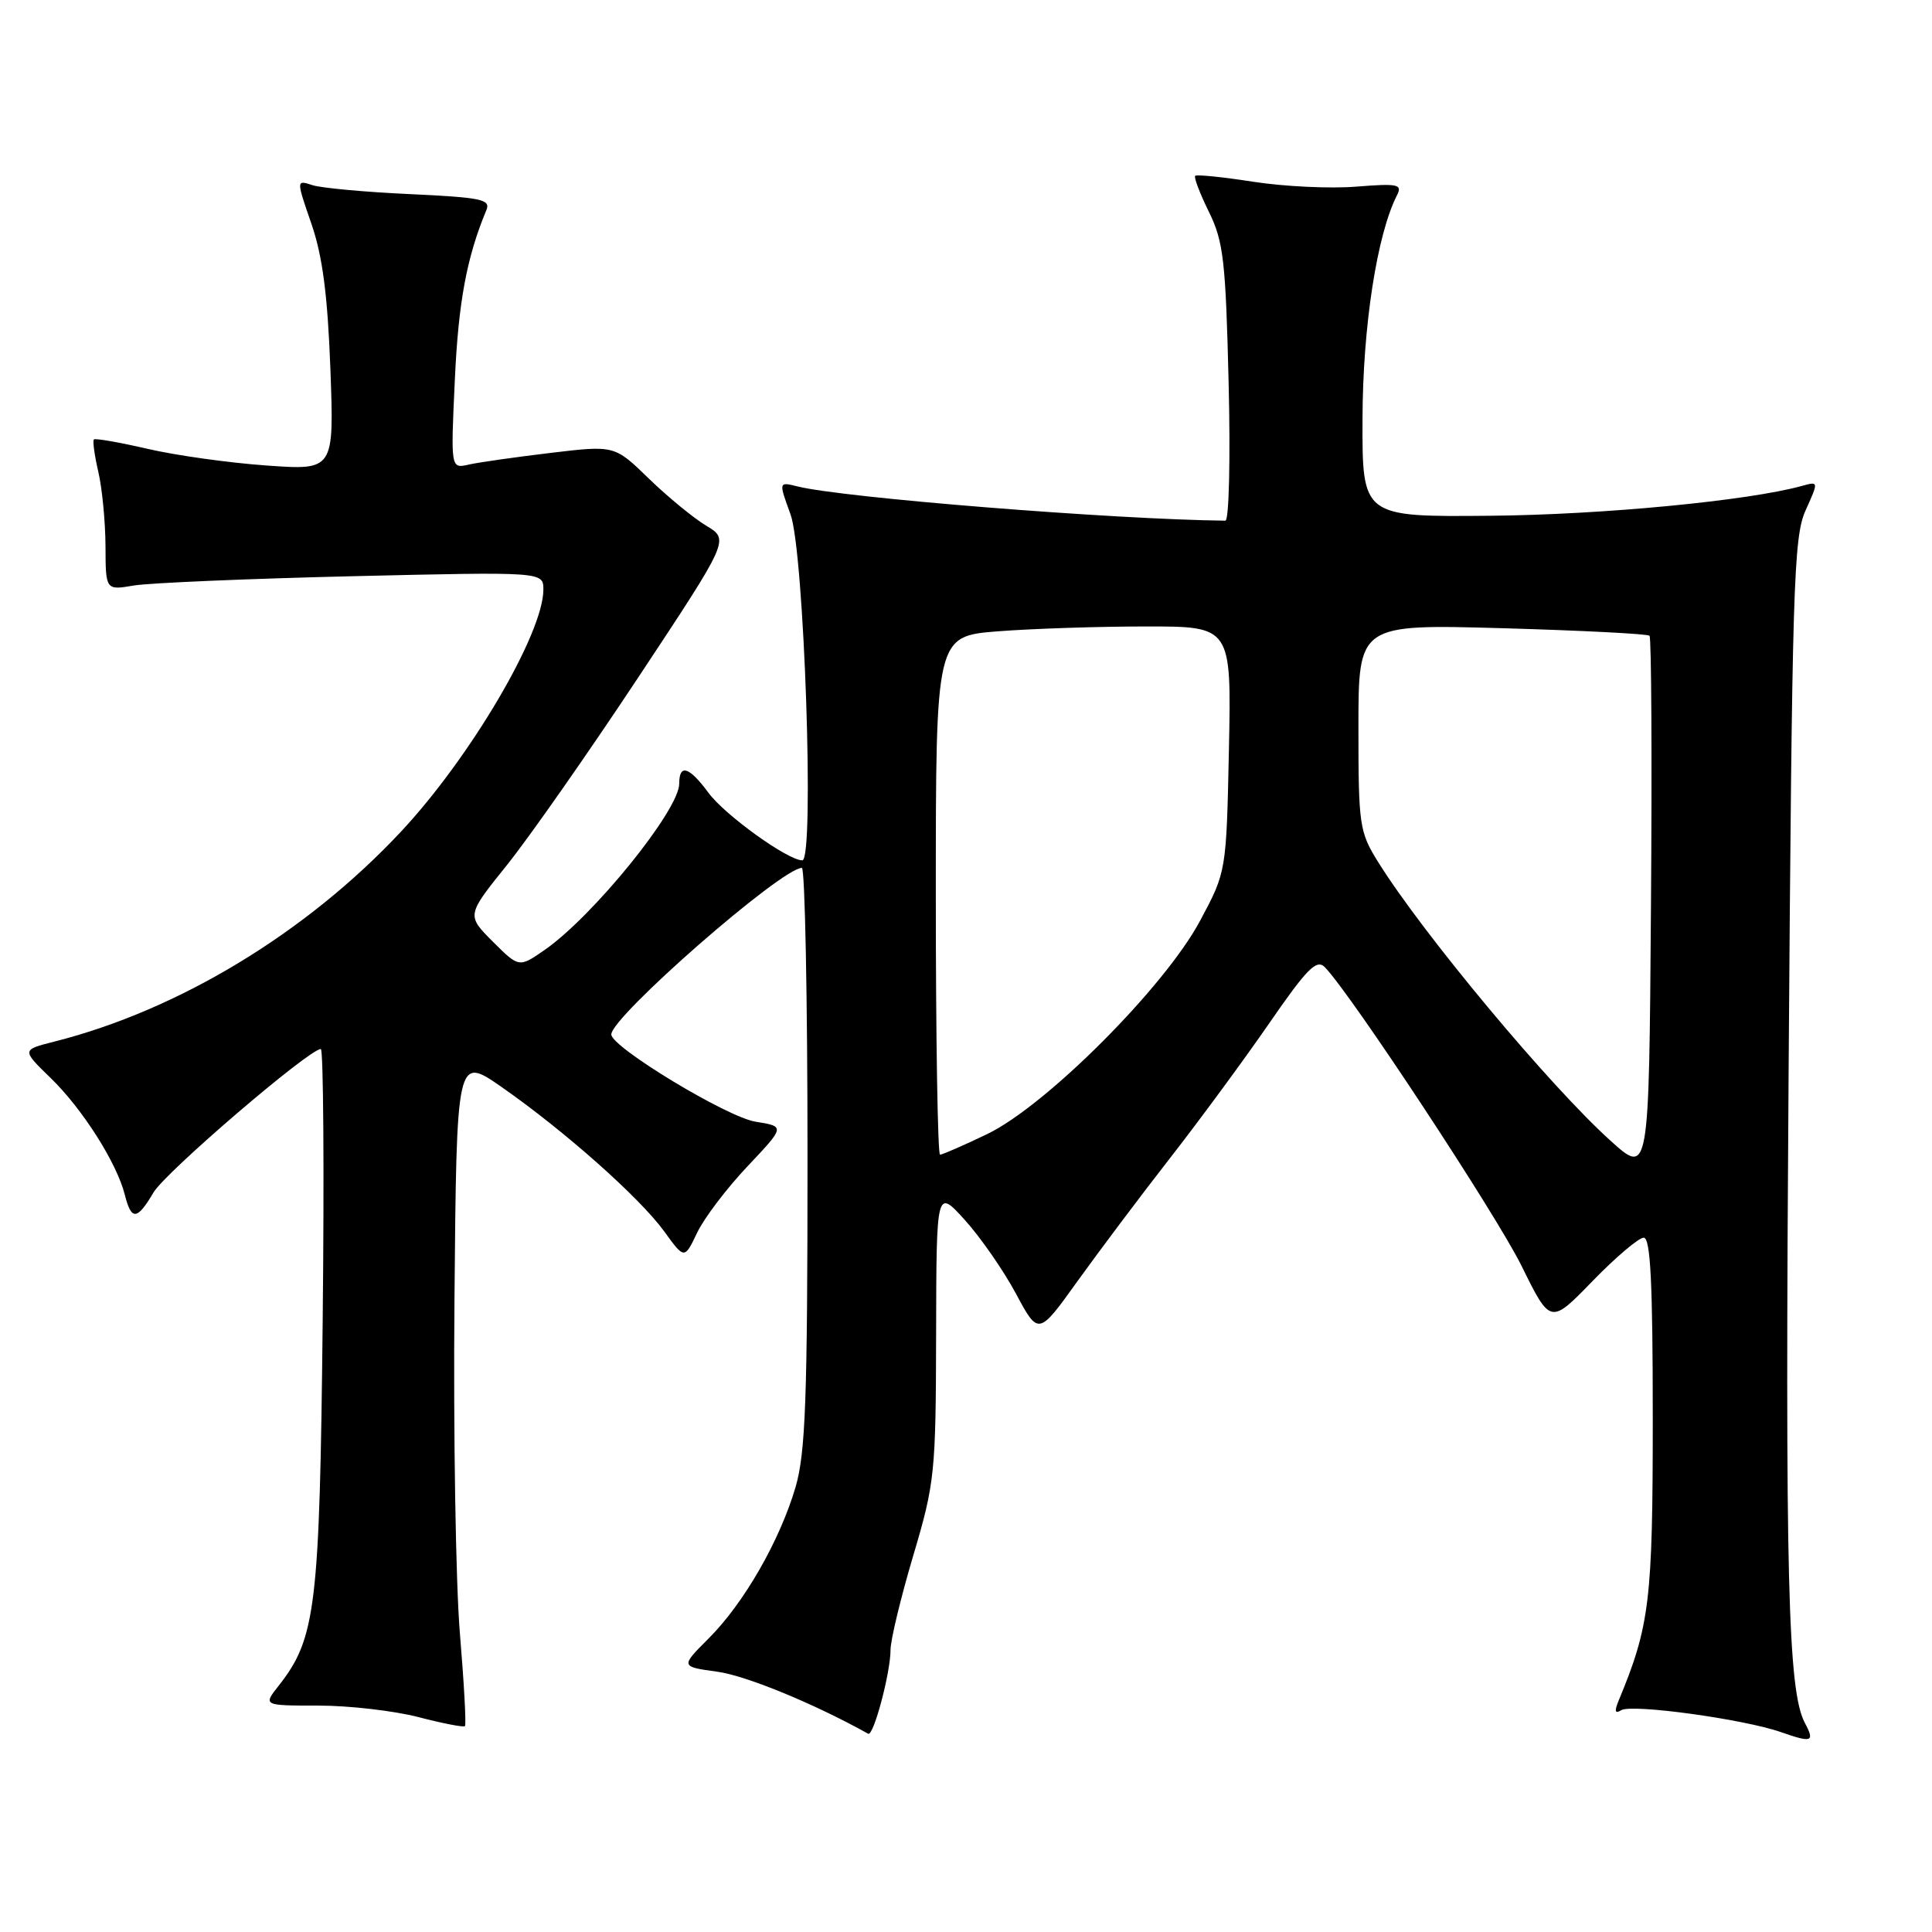 <?xml version="1.0" encoding="UTF-8" standalone="no"?>
<!DOCTYPE svg PUBLIC "-//W3C//DTD SVG 1.1//EN" "http://www.w3.org/Graphics/SVG/1.1/DTD/svg11.dtd" >
<svg xmlns="http://www.w3.org/2000/svg" xmlns:xlink="http://www.w3.org/1999/xlink" version="1.1" viewBox="0 0 256 256">
 <g >
 <path fill="currentColor"
d=" M 239.16 228.31 C 236.90 224.07 236.52 209.14 237.00 142.00 C 237.46 77.70 237.65 71.16 239.25 67.63 C 240.99 63.77 240.99 63.77 238.75 64.39 C 231.67 66.35 212.29 68.21 197.50 68.34 C 180.50 68.50 180.50 68.50 180.54 55.50 C 180.57 43.26 182.46 31.05 185.11 25.87 C 185.85 24.42 185.24 24.29 179.72 24.73 C 176.30 25.01 170.18 24.72 166.11 24.09 C 162.05 23.46 158.57 23.10 158.37 23.30 C 158.17 23.49 158.99 25.64 160.19 28.08 C 162.12 32.00 162.41 34.57 162.80 50.75 C 163.05 60.81 162.85 69.00 162.37 68.99 C 147.65 68.84 111.66 65.96 105.66 64.45 C 103.17 63.83 103.17 63.83 104.75 68.16 C 106.56 73.13 107.95 114.00 106.31 114.00 C 104.39 114.00 96.08 108.02 93.90 105.08 C 91.31 101.57 90.00 101.16 90.00 103.85 C 90.00 107.33 78.61 121.40 72.17 125.87 C 68.77 128.23 68.77 128.23 65.29 124.76 C 61.82 121.28 61.82 121.28 67.16 114.64 C 70.10 110.98 77.94 99.78 84.58 89.75 C 96.66 71.50 96.66 71.50 93.58 69.66 C 91.89 68.64 88.46 65.83 85.97 63.41 C 81.43 59.00 81.43 59.00 72.97 60.01 C 68.31 60.57 63.42 61.26 62.11 61.56 C 59.72 62.11 59.72 62.11 60.27 50.30 C 60.74 40.00 61.85 34.08 64.44 27.86 C 65.05 26.42 63.83 26.17 54.31 25.72 C 48.37 25.45 42.54 24.91 41.38 24.53 C 39.25 23.83 39.25 23.83 41.27 29.67 C 42.74 33.94 43.41 39.09 43.78 48.91 C 44.27 62.32 44.27 62.32 35.29 61.68 C 30.35 61.33 23.27 60.34 19.54 59.47 C 15.81 58.61 12.62 58.05 12.44 58.23 C 12.26 58.41 12.52 60.34 13.03 62.53 C 13.54 64.71 13.96 69.14 13.98 72.36 C 14.00 78.22 14.00 78.22 17.75 77.58 C 19.81 77.24 32.86 76.68 46.75 76.35 C 72.00 75.76 72.00 75.76 72.00 78.13 C 72.00 83.93 62.32 100.38 53.11 110.22 C 40.58 123.61 23.67 133.85 7.19 138.02 C 2.87 139.11 2.87 139.11 6.71 142.84 C 10.92 146.92 15.49 154.11 16.54 158.32 C 17.41 161.76 18.16 161.70 20.34 158.01 C 21.92 155.32 40.96 139.00 42.51 139.00 C 42.85 139.00 42.97 155.09 42.76 174.75 C 42.36 212.95 41.87 217.08 36.93 223.36 C 34.85 226.00 34.85 226.00 42.22 226.00 C 46.27 226.00 52.21 226.69 55.43 227.52 C 58.65 228.36 61.43 228.90 61.61 228.72 C 61.79 228.54 61.49 223.02 60.94 216.45 C 60.39 209.88 60.06 189.96 60.22 172.19 C 60.50 139.88 60.50 139.88 66.50 144.06 C 74.80 149.85 84.78 158.71 88.00 163.15 C 90.69 166.87 90.69 166.87 92.37 163.35 C 93.29 161.41 96.30 157.45 99.05 154.54 C 104.04 149.26 104.04 149.26 100.11 148.63 C 96.33 148.03 81.00 138.75 81.00 137.07 C 81.00 134.72 103.54 115.02 106.25 115.00 C 106.66 115.00 107.00 132.24 107.00 153.32 C 107.00 185.44 106.74 192.52 105.41 197.07 C 103.32 204.16 98.59 212.41 93.91 217.09 C 90.16 220.84 90.16 220.84 95.05 221.51 C 98.85 222.03 107.84 225.72 115.04 229.73 C 115.74 230.12 118.00 221.65 118.00 218.62 C 118.00 217.32 119.35 211.72 121.00 206.16 C 123.87 196.50 124.00 195.23 124.04 176.78 C 124.08 157.50 124.08 157.50 127.85 161.66 C 129.92 163.95 132.96 168.33 134.61 171.40 C 137.60 176.98 137.60 176.98 142.79 169.74 C 145.65 165.76 151.14 158.45 155.00 153.50 C 158.86 148.55 164.77 140.52 168.13 135.66 C 173.20 128.31 174.46 127.04 175.55 128.16 C 179.04 131.75 198.25 160.92 201.62 167.75 C 205.44 175.50 205.44 175.50 211.02 169.75 C 214.09 166.59 217.14 164.00 217.80 164.00 C 218.70 164.00 219.00 169.97 219.00 187.91 C 219.00 212.11 218.60 215.44 214.45 225.41 C 213.90 226.76 214.00 227.12 214.82 226.61 C 216.22 225.75 231.06 227.79 236.00 229.52 C 240.10 230.96 240.50 230.81 239.16 228.31 Z  M 213.38 151.13 C 205.31 143.84 188.56 123.76 182.64 114.27 C 180.12 110.23 180.00 109.41 180.00 96.37 C 180.00 82.71 180.00 82.71 199.06 83.24 C 209.54 83.54 218.32 83.99 218.57 84.24 C 218.82 84.49 218.91 100.68 218.76 120.23 C 218.50 155.76 218.50 155.76 213.38 151.13 Z  M 124.00 118.65 C 124.00 84.30 124.00 84.30 132.25 83.65 C 136.79 83.30 145.60 83.01 151.84 83.01 C 163.17 83.00 163.17 83.00 162.84 99.25 C 162.50 115.50 162.50 115.50 159.02 122.00 C 154.34 130.77 138.62 146.51 130.81 150.27 C 127.69 151.77 124.87 153.00 124.56 153.00 C 124.25 153.00 124.00 137.54 124.00 118.65 Z "/>
</g>
</svg>